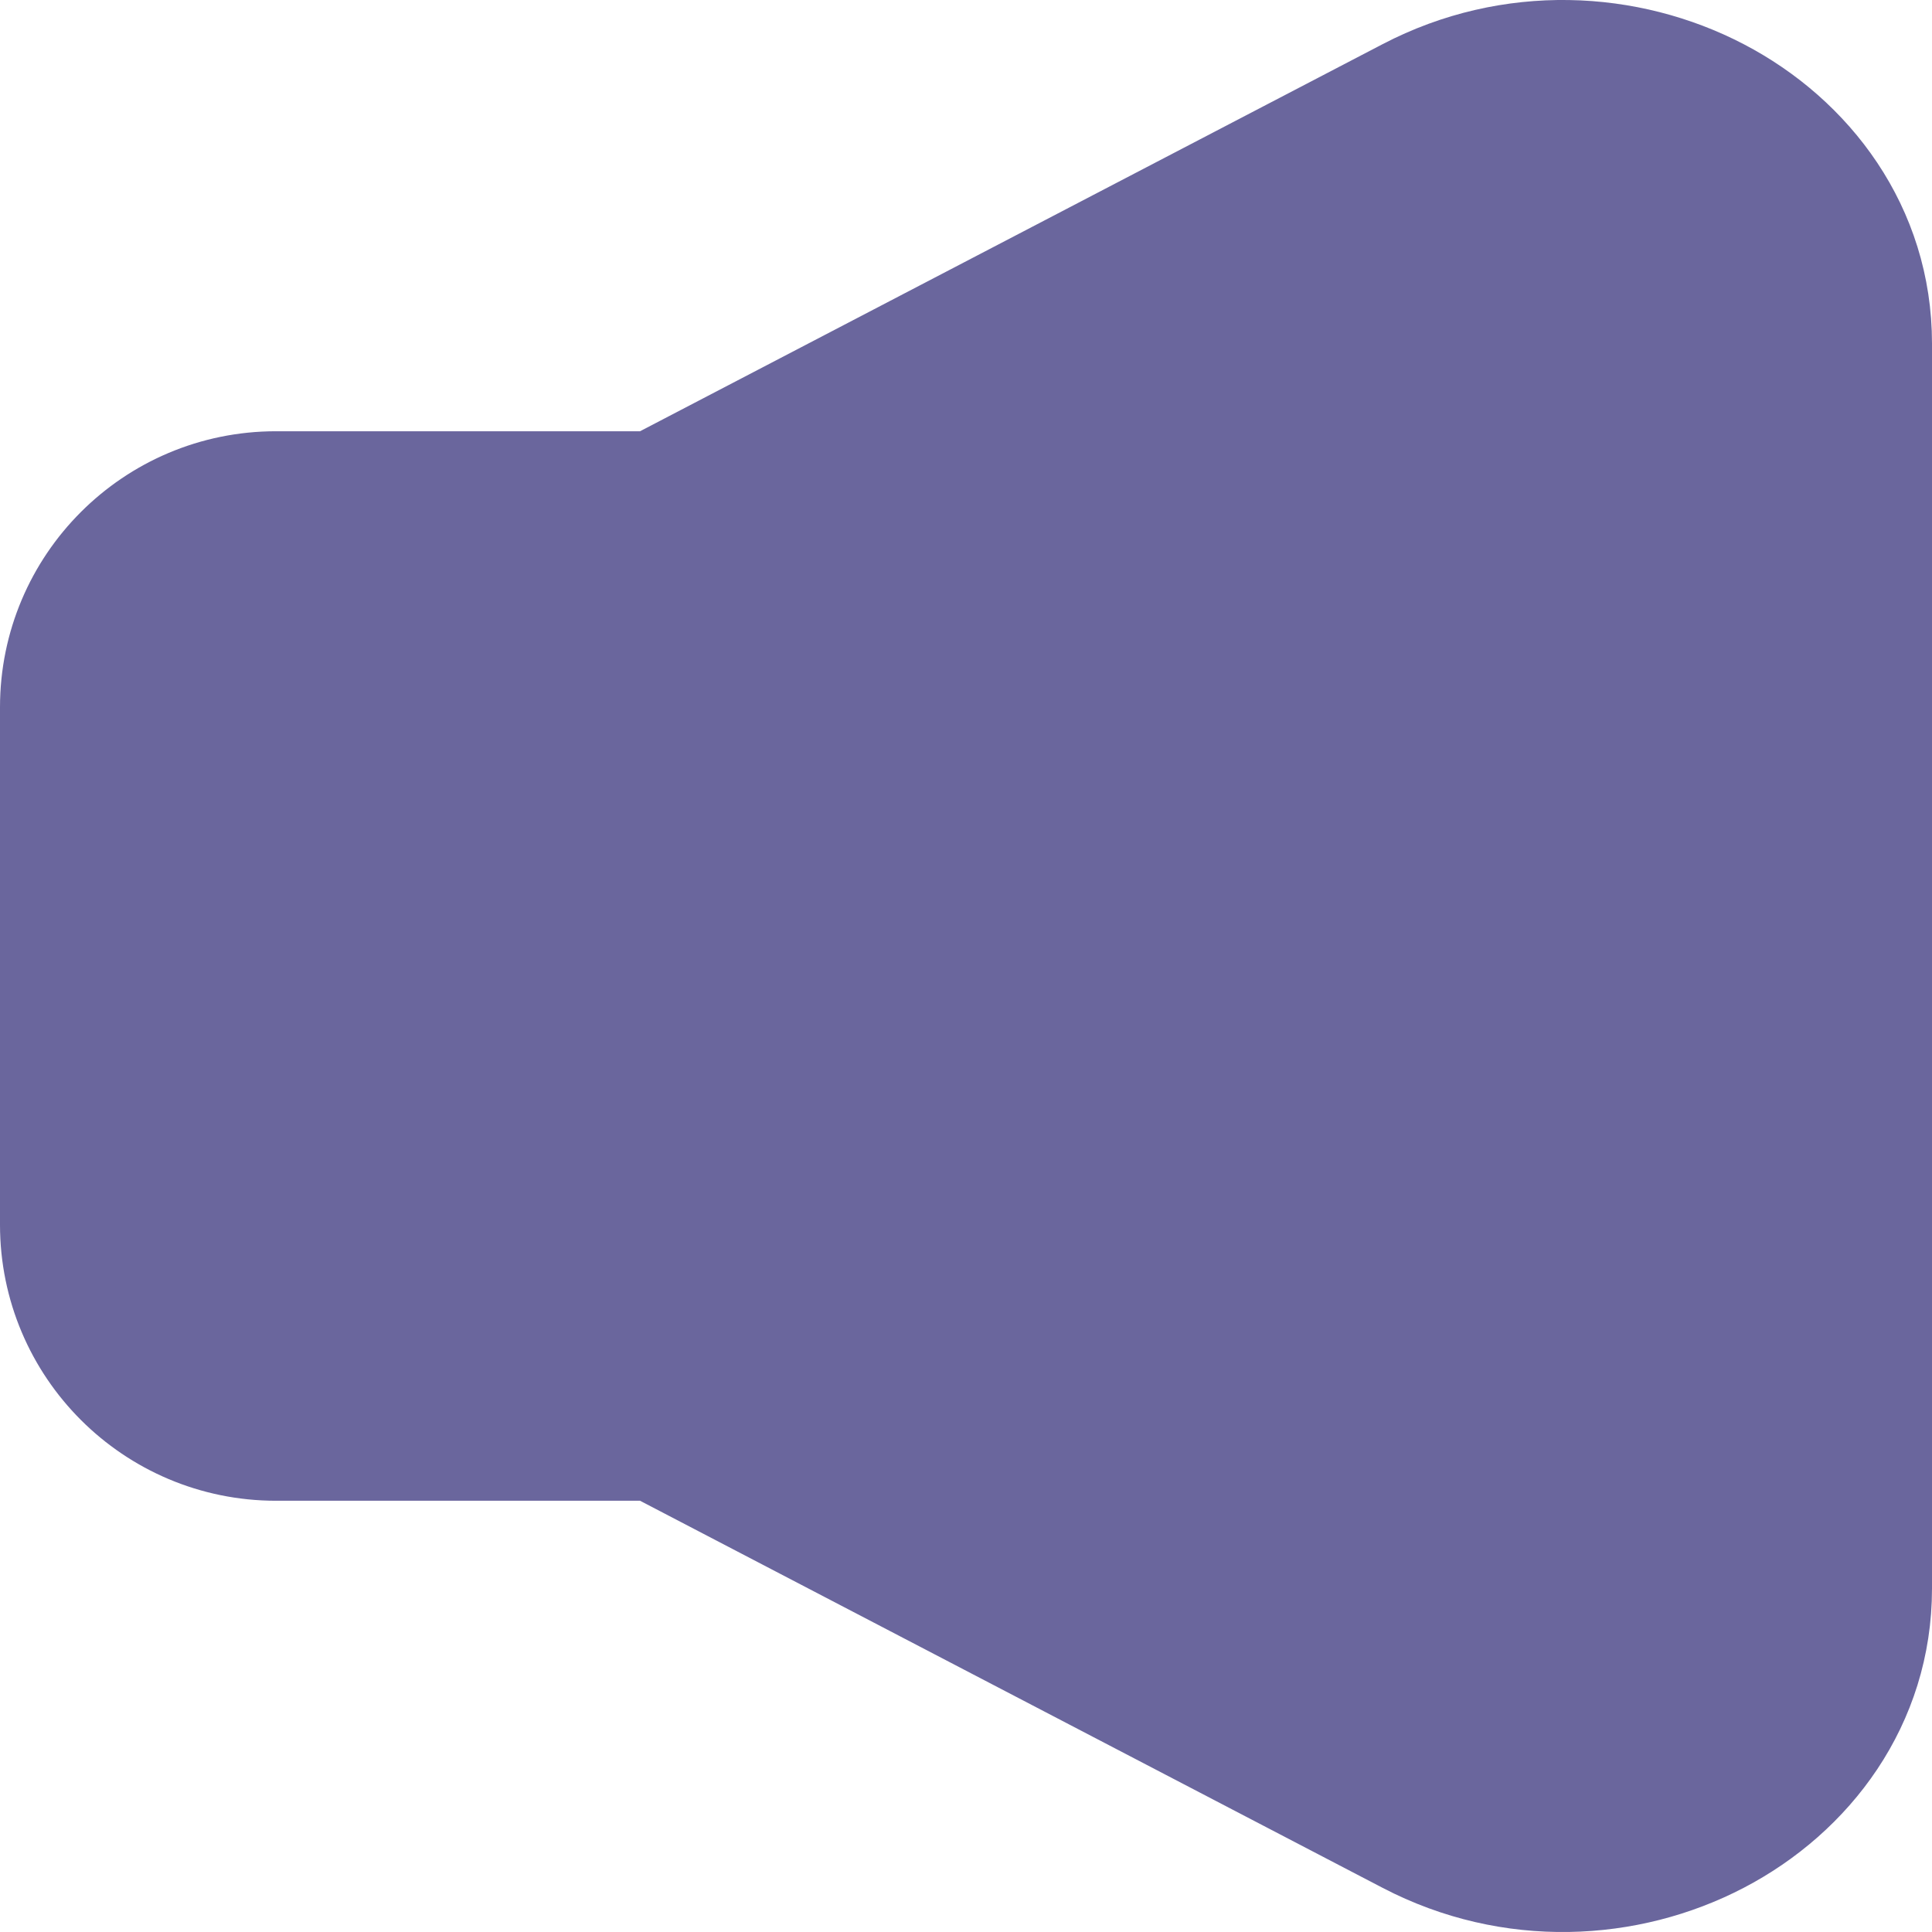 <svg width="56" height="56" viewBox="0 0 56 56" fill="none" xmlns="http://www.w3.org/2000/svg">
<path d="M40.769 2.61C43.798 1.031 47.202 1.231 49.848 2.61C52.497 3.991 54.5 6.629 54.5 9.956V46.044C54.5 49.371 52.497 52.009 49.848 53.39C47.202 54.769 43.798 54.969 40.769 53.39L18.919 42H8C4.41 42 1.5 39.09 1.5 35.5V20.5C1.5 16.91 4.41 14 8 14H18.919L40.769 2.61Z" fill="#6A669D" stroke="#6A669D" stroke-width="3"/>
</svg>
